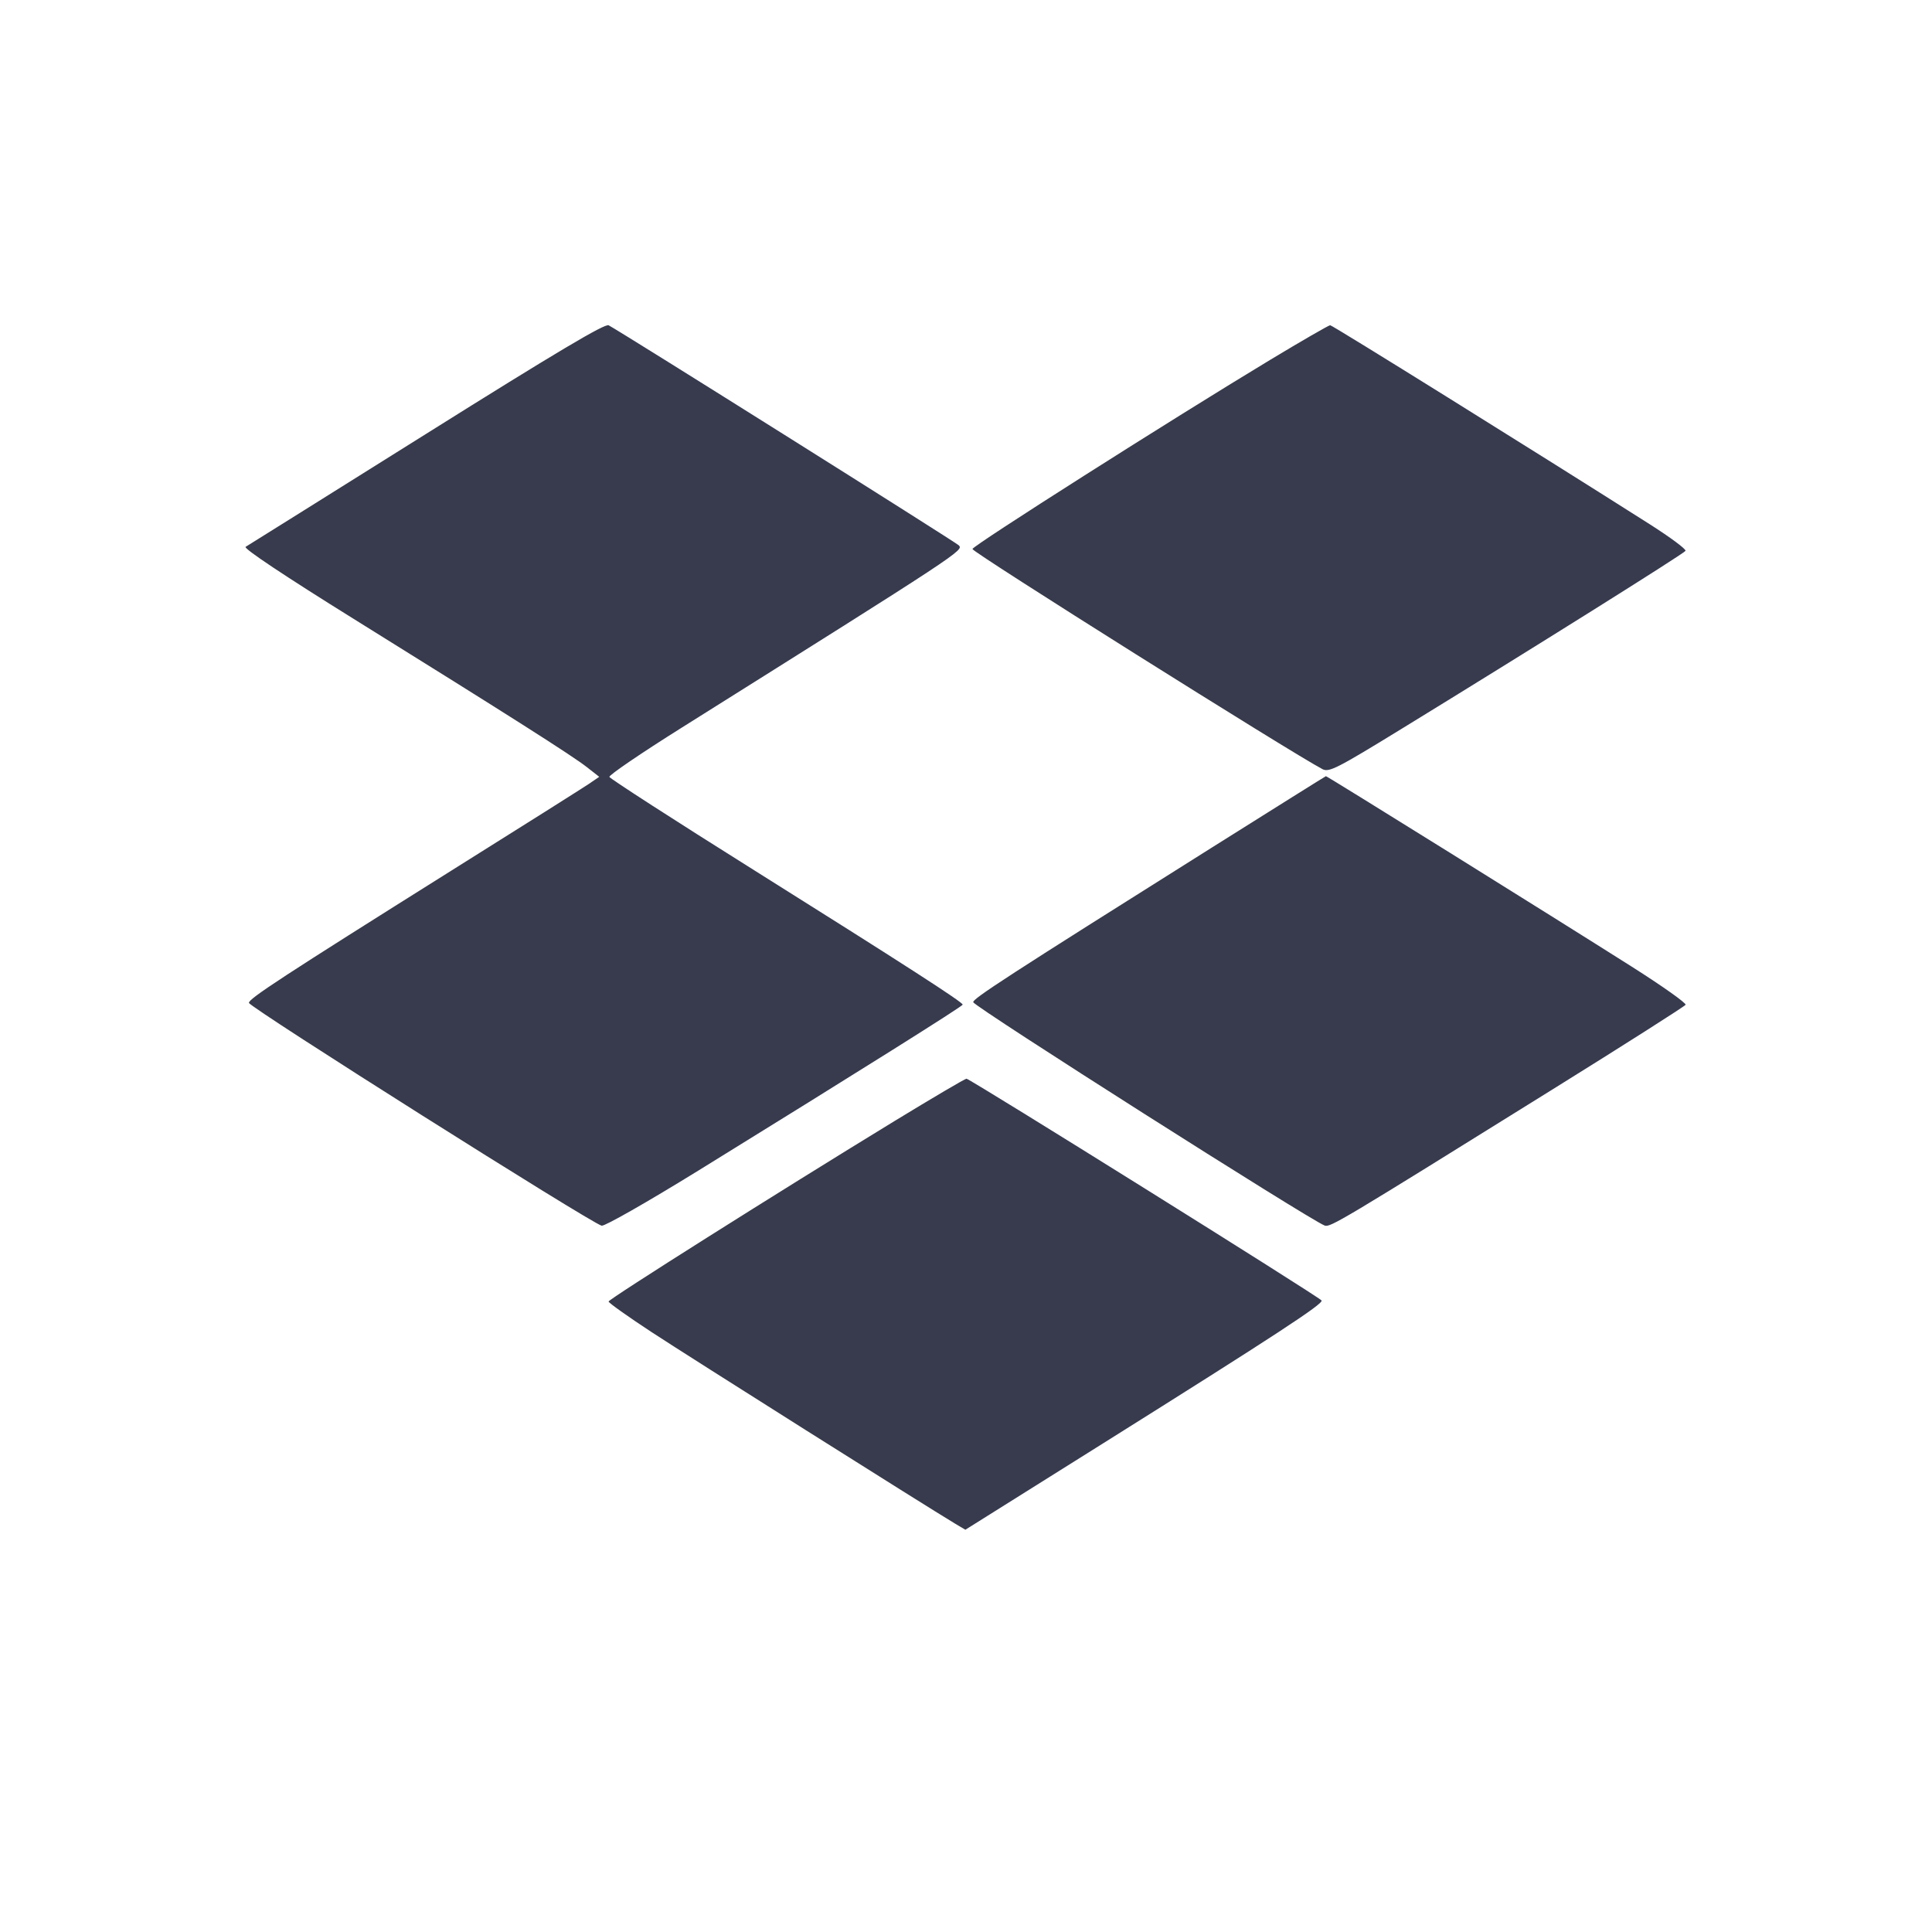 <svg width="24" height="24" viewBox="0 0 24 24" fill="none" xmlns="http://www.w3.org/2000/svg"><path d="M5.299 5.386 C 4.090 6.144,3.078 6.777,3.051 6.793 C 3.020 6.811,3.544 7.160,4.411 7.699 C 6.329 8.892,7.112 9.389,7.292 9.531 L 7.444 9.650 7.312 9.740 C 7.239 9.789,6.476 10.271,5.615 10.810 C 3.512 12.130,3.078 12.413,3.093 12.459 C 3.115 12.524,7.340 15.193,7.474 15.226 C 7.511 15.235,8.040 14.933,8.671 14.544 C 10.692 13.296,11.959 12.500,11.959 12.480 C 11.958 12.448,11.237 11.983,9.352 10.800 C 8.379 10.190,7.577 9.672,7.570 9.651 C 7.563 9.629,7.967 9.354,8.469 9.039 C 11.945 6.856,11.974 6.837,11.910 6.774 C 11.866 6.731,7.725 4.128,7.561 4.041 C 7.515 4.016,6.916 4.372,5.299 5.386 M15.776 4.472 C 14.565 5.202,12.080 6.781,12.080 6.820 C 12.080 6.861,16.047 9.355,16.429 9.555 C 16.509 9.597,16.611 9.545,17.409 9.055 C 19.017 8.069,20.916 6.879,20.938 6.843 C 20.950 6.824,20.748 6.674,20.490 6.510 C 19.097 5.625,16.551 4.040,16.524 4.040 C 16.507 4.040,16.170 4.234,15.776 4.472 M15.060 10.525 C 12.516 12.125,12.077 12.410,12.090 12.450 C 12.110 12.511,16.263 15.150,16.455 15.224 C 16.524 15.250,16.642 15.179,19.288 13.532 C 20.184 12.975,20.926 12.502,20.939 12.482 C 20.951 12.462,20.650 12.249,20.270 12.008 C 19.284 11.383,16.485 9.640,16.471 9.642 C 16.465 9.643,15.830 10.041,15.060 10.525 M11.117 13.923 C 9.653 14.817,7.560 16.139,7.560 16.168 C 7.560 16.184,7.799 16.354,8.090 16.545 C 8.548 16.846,11.508 18.714,11.866 18.928 L 11.992 19.003 13.706 17.928 C 15.848 16.584,16.442 16.196,16.417 16.155 C 16.391 16.112,12.048 13.400,12.006 13.400 C 11.988 13.400,11.588 13.636,11.117 13.923 " fill="#373B4D" stroke="none" fill-rule="evenodd"></path></svg>